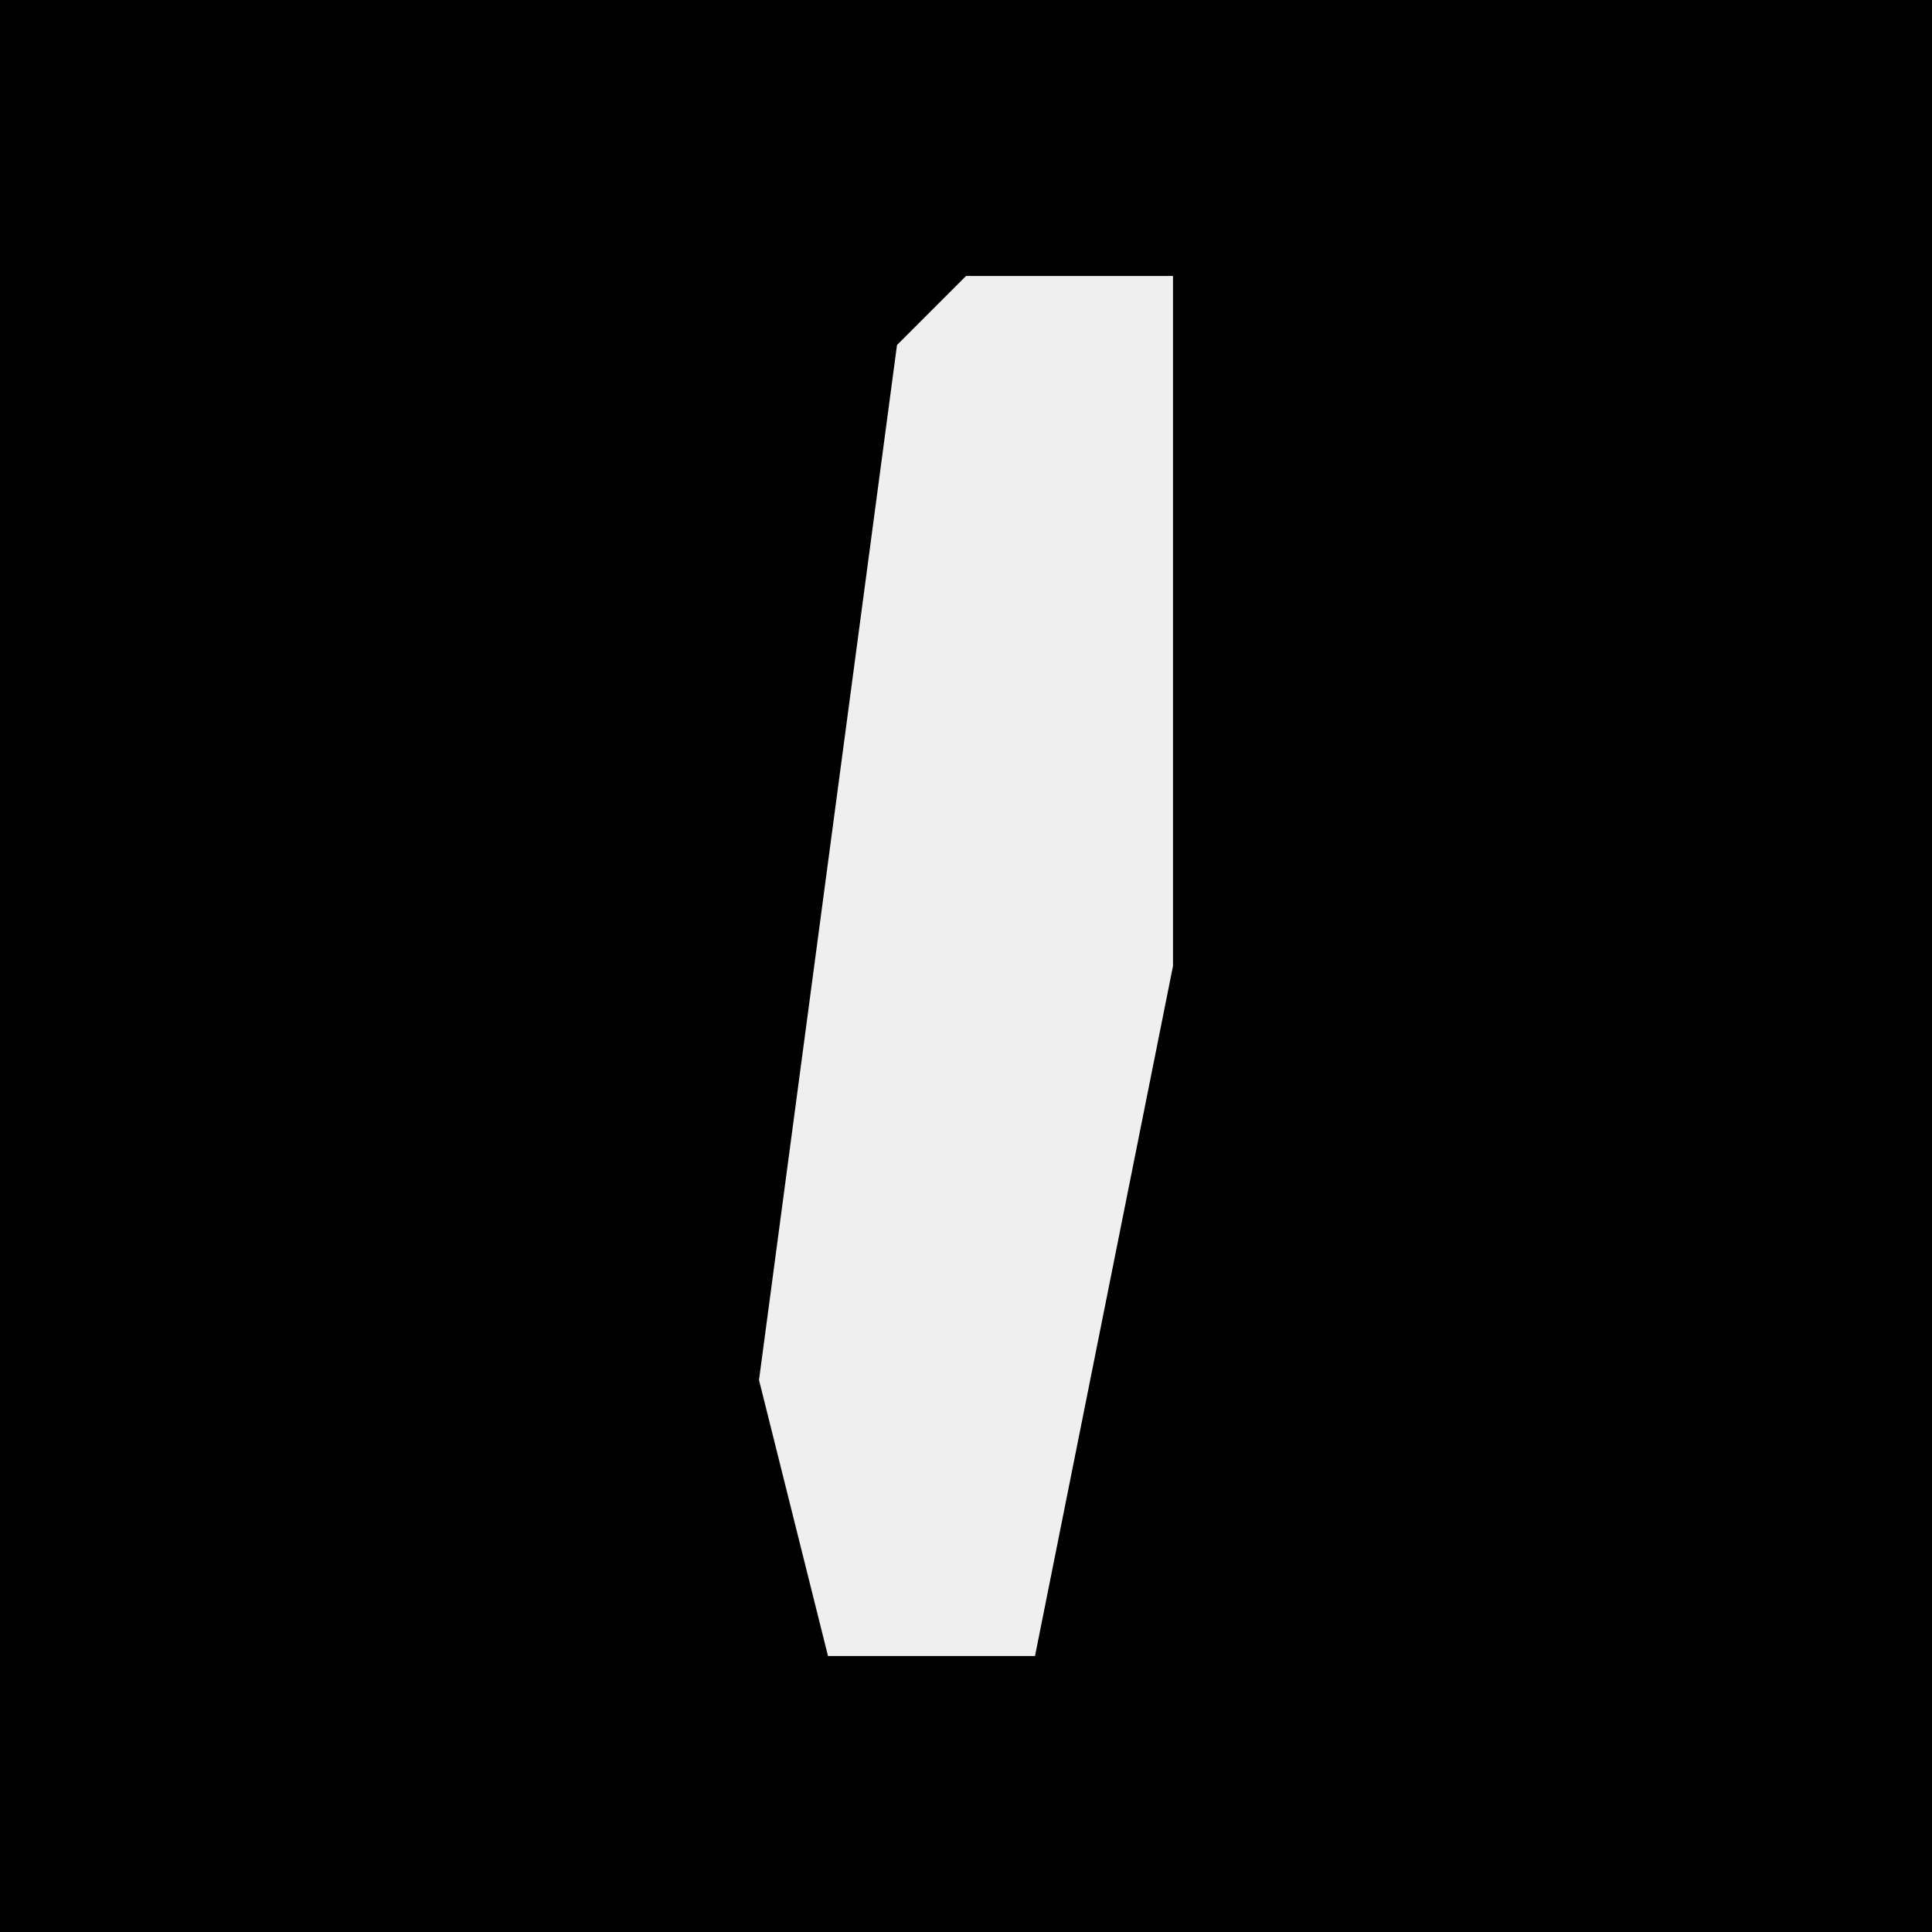 <?xml version="1.0" encoding="UTF-8"?>
<svg version="1.1" xmlns="http://www.w3.org/2000/svg" width="28" height="28">
<path d="M0,0 L28,0 L28,28 L0,28 Z " fill="#010101" transform="translate(0,0)"/>
<path d="M0,0 L3,0 L3,10 L1,20 L-2,20 L-3,16 L-1,1 Z " fill="#EFEFEF" transform="translate(14,4)"/>
</svg>
